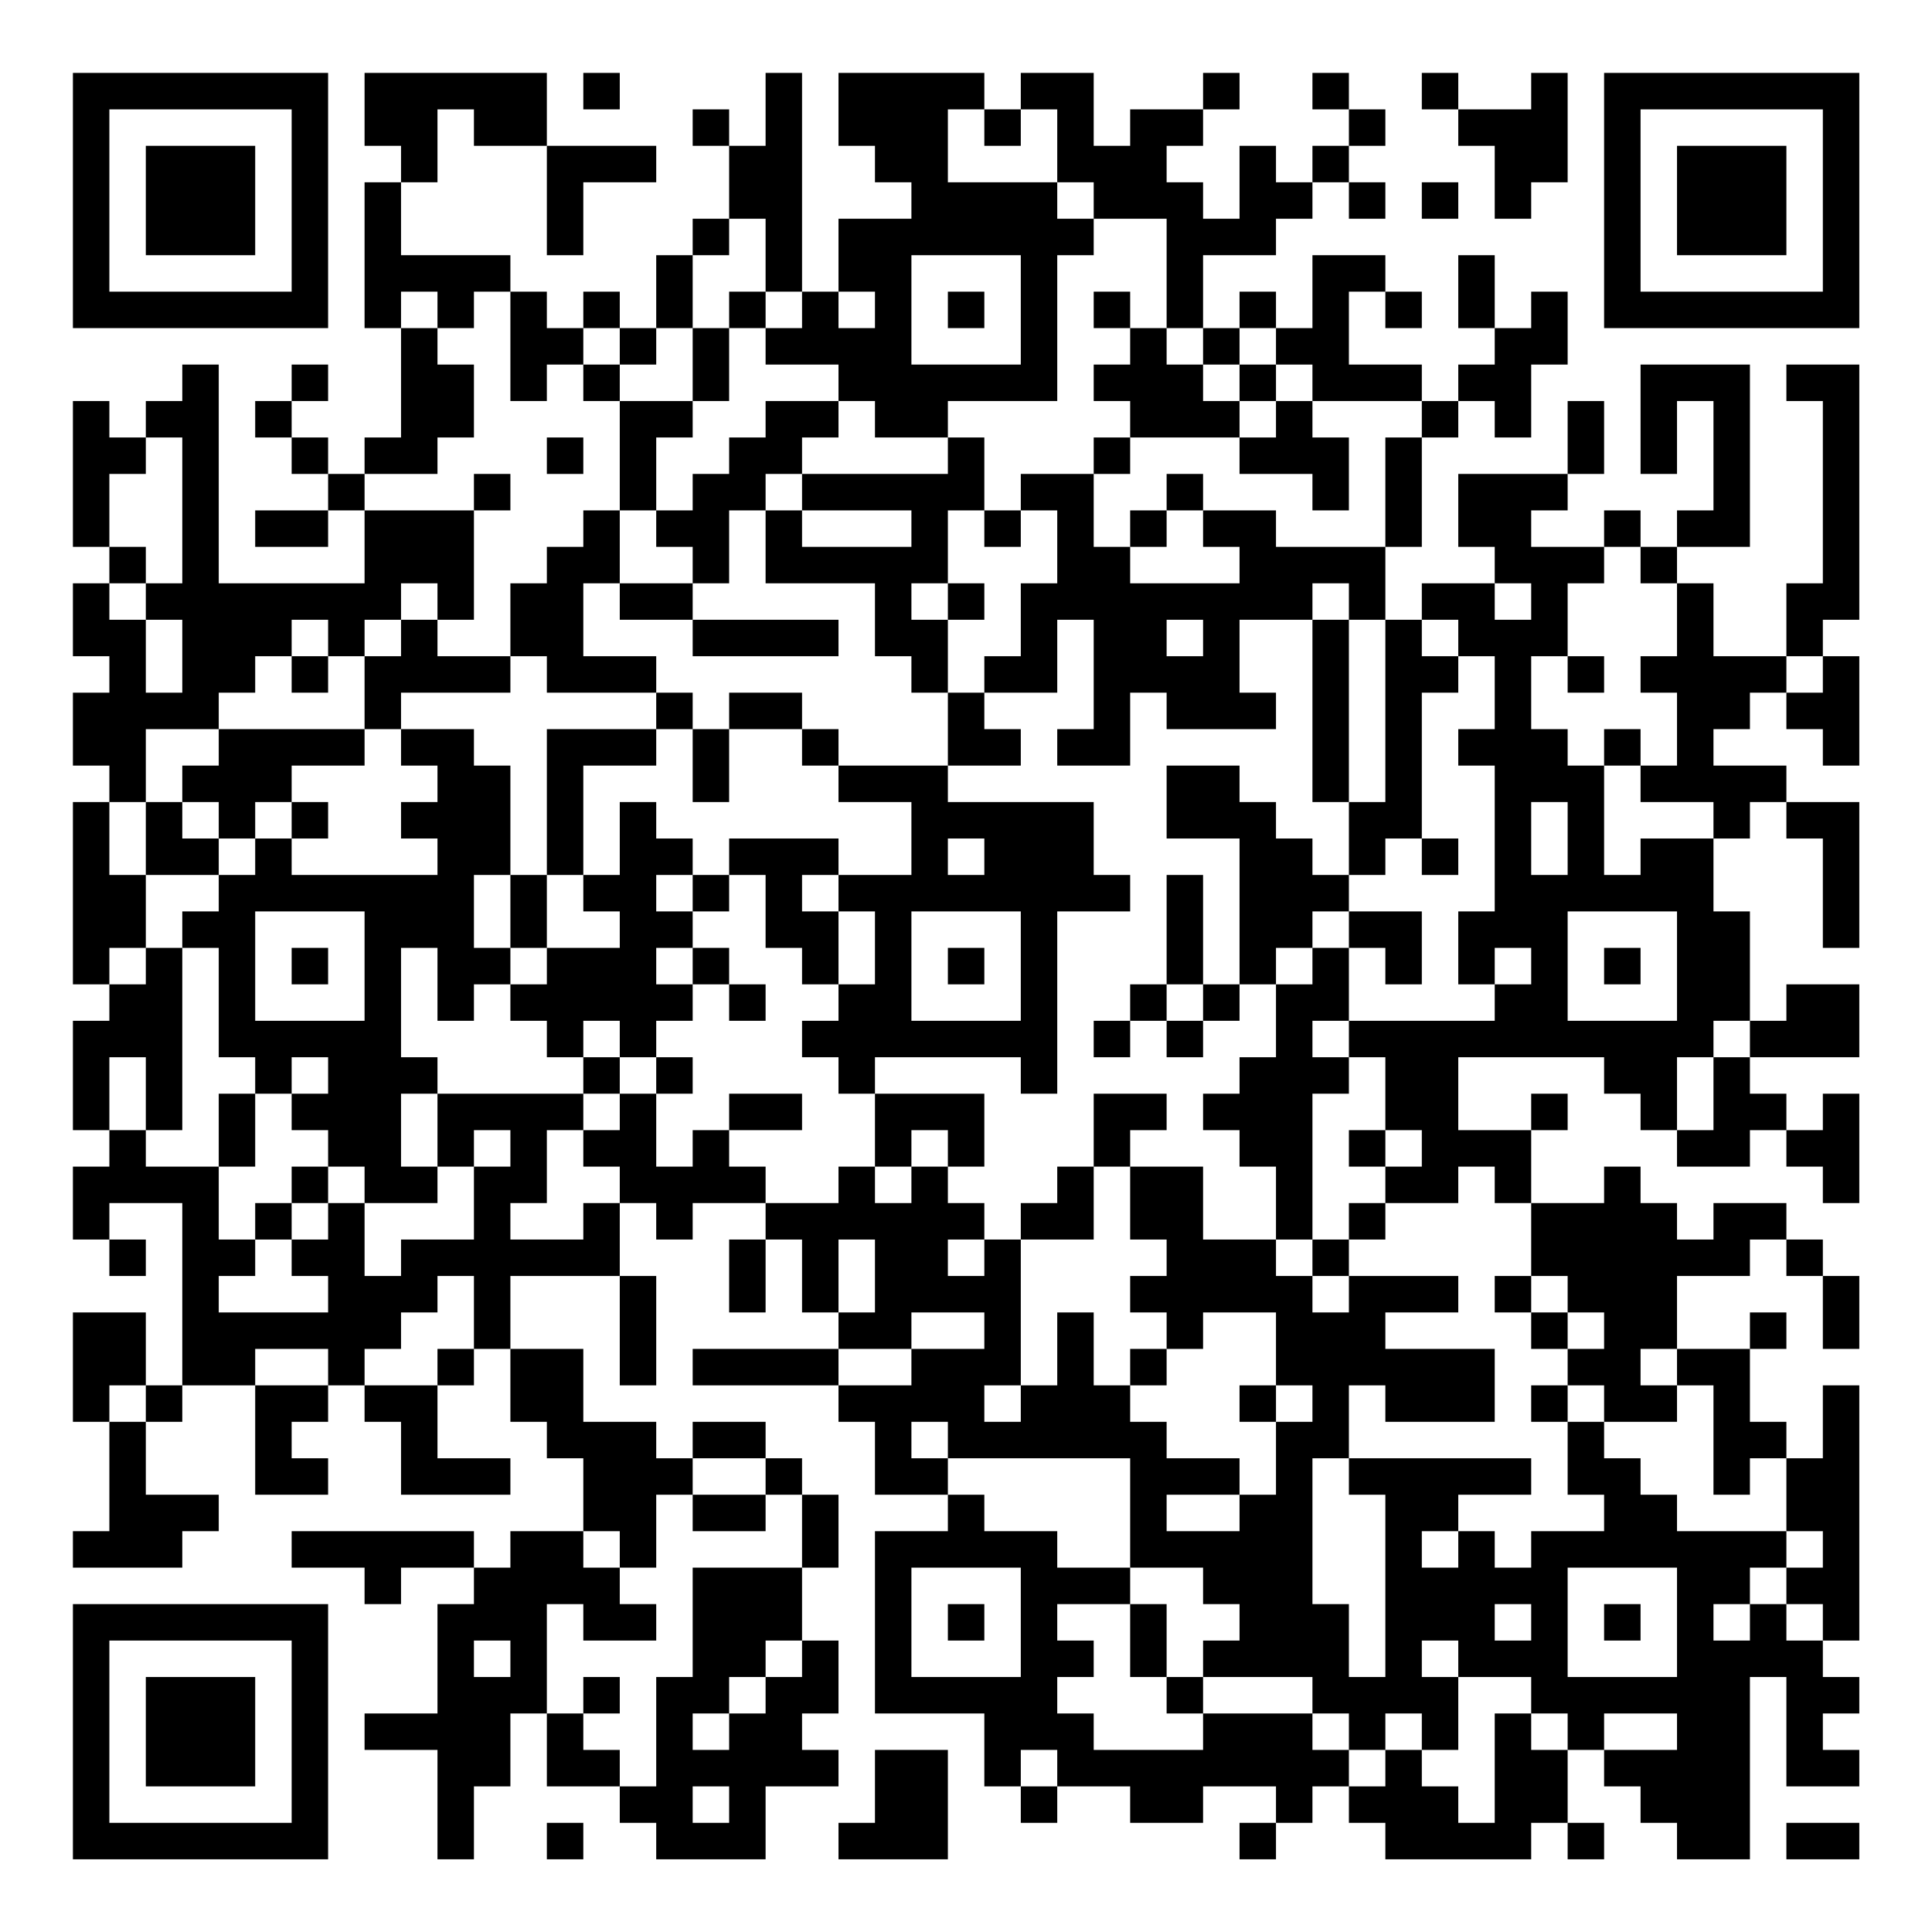 <?xml version="1.0" encoding="UTF-8"?>
<svg xmlns="http://www.w3.org/2000/svg" version="1.1" width="200" height="200" viewBox="0 0 200 200"><rect x="0" y="0" width="200" height="200" fill="#ffffff"/><g transform="scale(3.774)"><g transform="translate(2,2)"><path fill-rule="evenodd" d="M8 0L8 2L9 2L9 3L8 3L8 7L9 7L9 10L8 10L8 11L7 11L7 10L6 10L6 9L7 9L7 8L6 8L6 9L5 9L5 10L6 10L6 11L7 11L7 12L5 12L5 13L7 13L7 12L8 12L8 14L4 14L4 8L3 8L3 9L2 9L2 10L1 10L1 9L0 9L0 13L1 13L1 14L0 14L0 16L1 16L1 17L0 17L0 19L1 19L1 20L0 20L0 25L1 25L1 26L0 26L0 29L1 29L1 30L0 30L0 32L1 32L1 33L2 33L2 32L1 32L1 31L3 31L3 36L2 36L2 34L0 34L0 37L1 37L1 40L0 40L0 41L3 41L3 40L4 40L4 39L2 39L2 37L3 37L3 36L5 36L5 39L7 39L7 38L6 38L6 37L7 37L7 36L8 36L8 37L9 37L9 39L12 39L12 38L10 38L10 36L11 36L11 35L12 35L12 37L13 37L13 38L14 38L14 40L12 40L12 41L11 41L11 40L6 40L6 41L8 41L8 42L9 42L9 41L11 41L11 42L10 42L10 45L8 45L8 46L10 46L10 49L11 49L11 47L12 47L12 45L13 45L13 47L15 47L15 48L16 48L16 49L19 49L19 47L21 47L21 46L20 46L20 45L21 45L21 43L20 43L20 41L21 41L21 39L20 39L20 38L19 38L19 37L17 37L17 38L16 38L16 37L14 37L14 35L12 35L12 33L15 33L15 36L16 36L16 33L15 33L15 31L16 31L16 32L17 32L17 31L19 31L19 32L18 32L18 34L19 34L19 32L20 32L20 34L21 34L21 35L17 35L17 36L21 36L21 37L22 37L22 39L24 39L24 40L22 40L22 45L25 45L25 47L26 47L26 48L27 48L27 47L29 47L29 48L31 48L31 47L33 47L33 48L32 48L32 49L33 49L33 48L34 48L34 47L35 47L35 48L36 48L36 49L40 49L40 48L41 48L41 49L42 49L42 48L41 48L41 46L42 46L42 47L43 47L43 48L44 48L44 49L46 49L46 44L47 44L47 47L49 47L49 46L48 46L48 45L49 45L49 44L48 44L48 43L49 43L49 36L48 36L48 38L47 38L47 37L46 37L46 35L47 35L47 34L46 34L46 35L44 35L44 33L46 33L46 32L47 32L47 33L48 33L48 35L49 35L49 33L48 33L48 32L47 32L47 31L45 31L45 32L44 32L44 31L43 31L43 30L42 30L42 31L40 31L40 29L41 29L41 28L40 28L40 29L38 29L38 27L42 27L42 28L43 28L43 29L44 29L44 30L46 30L46 29L47 29L47 30L48 30L48 31L49 31L49 28L48 28L48 29L47 29L47 28L46 28L46 27L49 27L49 25L47 25L47 26L46 26L46 23L45 23L45 21L46 21L46 20L47 20L47 21L48 21L48 24L49 24L49 20L47 20L47 19L45 19L45 18L46 18L46 17L47 17L47 18L48 18L48 19L49 19L49 16L48 16L48 15L49 15L49 8L47 8L47 9L48 9L48 14L47 14L47 16L45 16L45 14L44 14L44 13L46 13L46 8L43 8L43 11L44 11L44 9L45 9L45 12L44 12L44 13L43 13L43 12L42 12L42 13L40 13L40 12L41 12L41 11L42 11L42 9L41 9L41 11L38 11L38 13L39 13L39 14L37 14L37 15L36 15L36 13L37 13L37 10L38 10L38 9L39 9L39 10L40 10L40 8L41 8L41 6L40 6L40 7L39 7L39 5L38 5L38 7L39 7L39 8L38 8L38 9L37 9L37 8L35 8L35 6L36 6L36 7L37 7L37 6L36 6L36 5L34 5L34 7L33 7L33 6L32 6L32 7L31 7L31 5L33 5L33 4L34 4L34 3L35 3L35 4L36 4L36 3L35 3L35 2L36 2L36 1L35 1L35 0L34 0L34 1L35 1L35 2L34 2L34 3L33 3L33 2L32 2L32 4L31 4L31 3L30 3L30 2L31 2L31 1L32 1L32 0L31 0L31 1L29 1L29 2L28 2L28 0L26 0L26 1L25 1L25 0L21 0L21 2L22 2L22 3L23 3L23 4L21 4L21 6L20 6L20 0L19 0L19 2L18 2L18 1L17 1L17 2L18 2L18 4L17 4L17 5L16 5L16 7L15 7L15 6L14 6L14 7L13 7L13 6L12 6L12 5L9 5L9 3L10 3L10 1L11 1L11 2L13 2L13 5L14 5L14 3L16 3L16 2L13 2L13 0ZM14 0L14 1L15 1L15 0ZM37 0L37 1L38 1L38 2L39 2L39 4L40 4L40 3L41 3L41 0L40 0L40 1L38 1L38 0ZM24 1L24 3L27 3L27 4L28 4L28 5L27 5L27 9L24 9L24 10L22 10L22 9L21 9L21 8L19 8L19 7L20 7L20 6L19 6L19 4L18 4L18 5L17 5L17 7L16 7L16 8L15 8L15 7L14 7L14 8L13 8L13 9L12 9L12 6L11 6L11 7L10 7L10 6L9 6L9 7L10 7L10 8L11 8L11 10L10 10L10 11L8 11L8 12L11 12L11 15L10 15L10 14L9 14L9 15L8 15L8 16L7 16L7 15L6 15L6 16L5 16L5 17L4 17L4 18L2 18L2 20L1 20L1 22L2 22L2 24L1 24L1 25L2 25L2 24L3 24L3 29L2 29L2 27L1 27L1 29L2 29L2 30L4 30L4 32L5 32L5 33L4 33L4 34L7 34L7 33L6 33L6 32L7 32L7 31L8 31L8 33L9 33L9 32L11 32L11 30L12 30L12 29L11 29L11 30L10 30L10 28L14 28L14 29L13 29L13 31L12 31L12 32L14 32L14 31L15 31L15 30L14 30L14 29L15 29L15 28L16 28L16 30L17 30L17 29L18 29L18 30L19 30L19 31L21 31L21 30L22 30L22 31L23 31L23 30L24 30L24 31L25 31L25 32L24 32L24 33L25 33L25 32L26 32L26 36L25 36L25 37L26 37L26 36L27 36L27 34L28 34L28 36L29 36L29 37L30 37L30 38L32 38L32 39L30 39L30 40L32 40L32 39L33 39L33 37L34 37L34 36L33 36L33 34L31 34L31 35L30 35L30 34L29 34L29 33L30 33L30 32L29 32L29 30L31 30L31 32L33 32L33 33L34 33L34 34L35 34L35 33L38 33L38 34L36 34L36 35L39 35L39 37L36 37L36 36L35 36L35 38L34 38L34 42L35 42L35 44L36 44L36 39L35 39L35 38L40 38L40 39L38 39L38 40L37 40L37 41L38 41L38 40L39 40L39 41L40 41L40 40L42 40L42 39L41 39L41 37L42 37L42 38L43 38L43 39L44 39L44 40L47 40L47 41L46 41L46 42L45 42L45 43L46 43L46 42L47 42L47 43L48 43L48 42L47 42L47 41L48 41L48 40L47 40L47 38L46 38L46 39L45 39L45 36L44 36L44 35L43 35L43 36L44 36L44 37L42 37L42 36L41 36L41 35L42 35L42 34L41 34L41 33L40 33L40 31L39 31L39 30L38 30L38 31L36 31L36 30L37 30L37 29L36 29L36 27L35 27L35 26L39 26L39 25L40 25L40 24L39 24L39 25L38 25L38 23L39 23L39 19L38 19L38 18L39 18L39 16L38 16L38 15L37 15L37 16L38 16L38 17L37 17L37 21L36 21L36 22L35 22L35 20L36 20L36 15L35 15L35 14L34 14L34 15L32 15L32 17L33 17L33 18L30 18L30 17L29 17L29 19L27 19L27 18L28 18L28 15L27 15L27 17L25 17L25 16L26 16L26 14L27 14L27 12L26 12L26 11L28 11L28 13L29 13L29 14L32 14L32 13L31 13L31 12L33 12L33 13L36 13L36 10L37 10L37 9L34 9L34 8L33 8L33 7L32 7L32 8L31 8L31 7L30 7L30 4L28 4L28 3L27 3L27 1L26 1L26 2L25 2L25 1ZM37 3L37 4L38 4L38 3ZM23 5L23 8L26 8L26 5ZM18 6L18 7L17 7L17 9L15 9L15 8L14 8L14 9L15 9L15 12L14 12L14 13L13 13L13 14L12 14L12 16L10 16L10 15L9 15L9 16L8 16L8 18L4 18L4 19L3 19L3 20L2 20L2 22L4 22L4 23L3 23L3 24L4 24L4 27L5 27L5 28L4 28L4 30L5 30L5 28L6 28L6 29L7 29L7 30L6 30L6 31L5 31L5 32L6 32L6 31L7 31L7 30L8 30L8 31L10 31L10 30L9 30L9 28L10 28L10 27L9 27L9 24L10 24L10 26L11 26L11 25L12 25L12 26L13 26L13 27L14 27L14 28L15 28L15 27L16 27L16 28L17 28L17 27L16 27L16 26L17 26L17 25L18 25L18 26L19 26L19 25L18 25L18 24L17 24L17 23L18 23L18 22L19 22L19 24L20 24L20 25L21 25L21 26L20 26L20 27L21 27L21 28L22 28L22 30L23 30L23 29L24 29L24 30L25 30L25 28L22 28L22 27L26 27L26 28L27 28L27 23L29 23L29 22L28 22L28 20L24 20L24 19L26 19L26 18L25 18L25 17L24 17L24 15L25 15L25 14L24 14L24 12L25 12L25 13L26 13L26 12L25 12L25 10L24 10L24 11L20 11L20 10L21 10L21 9L19 9L19 10L18 10L18 11L17 11L17 12L16 12L16 10L17 10L17 9L18 9L18 7L19 7L19 6ZM21 6L21 7L22 7L22 6ZM24 6L24 7L25 7L25 6ZM28 6L28 7L29 7L29 8L28 8L28 9L29 9L29 10L28 10L28 11L29 11L29 10L32 10L32 11L34 11L34 12L35 12L35 10L34 10L34 9L33 9L33 8L32 8L32 9L31 9L31 8L30 8L30 7L29 7L29 6ZM32 9L32 10L33 10L33 9ZM2 10L2 11L1 11L1 13L2 13L2 14L1 14L1 15L2 15L2 17L3 17L3 15L2 15L2 14L3 14L3 10ZM13 10L13 11L14 11L14 10ZM11 11L11 12L12 12L12 11ZM19 11L19 12L18 12L18 14L17 14L17 13L16 13L16 12L15 12L15 14L14 14L14 16L16 16L16 17L13 17L13 16L12 16L12 17L9 17L9 18L8 18L8 19L6 19L6 20L5 20L5 21L4 21L4 20L3 20L3 21L4 21L4 22L5 22L5 21L6 21L6 22L10 22L10 21L9 21L9 20L10 20L10 19L9 19L9 18L11 18L11 19L12 19L12 22L11 22L11 24L12 24L12 25L13 25L13 24L15 24L15 23L14 23L14 22L15 22L15 20L16 20L16 21L17 21L17 22L16 22L16 23L17 23L17 22L18 22L18 21L21 21L21 22L20 22L20 23L21 23L21 25L22 25L22 23L21 23L21 22L23 22L23 20L21 20L21 19L24 19L24 17L23 17L23 16L22 16L22 14L19 14L19 12L20 12L20 13L23 13L23 12L20 12L20 11ZM30 11L30 12L29 12L29 13L30 13L30 12L31 12L31 11ZM42 13L42 14L41 14L41 16L40 16L40 18L41 18L41 19L42 19L42 22L43 22L43 21L45 21L45 20L43 20L43 19L44 19L44 17L43 17L43 16L44 16L44 14L43 14L43 13ZM15 14L15 15L17 15L17 16L21 16L21 15L17 15L17 14ZM23 14L23 15L24 15L24 14ZM39 14L39 15L40 15L40 14ZM30 15L30 16L31 16L31 15ZM34 15L34 20L35 20L35 15ZM6 16L6 17L7 17L7 16ZM41 16L41 17L42 17L42 16ZM47 16L47 17L48 17L48 16ZM16 17L16 18L13 18L13 22L12 22L12 24L13 24L13 22L14 22L14 19L16 19L16 18L17 18L17 20L18 20L18 18L20 18L20 19L21 19L21 18L20 18L20 17L18 17L18 18L17 18L17 17ZM42 18L42 19L43 19L43 18ZM30 19L30 21L32 21L32 25L31 25L31 22L30 22L30 25L29 25L29 26L28 26L28 27L29 27L29 26L30 26L30 27L31 27L31 26L32 26L32 25L33 25L33 27L32 27L32 28L31 28L31 29L32 29L32 30L33 30L33 32L34 32L34 33L35 33L35 32L36 32L36 31L35 31L35 32L34 32L34 28L35 28L35 27L34 27L34 26L35 26L35 24L36 24L36 25L37 25L37 23L35 23L35 22L34 22L34 21L33 21L33 20L32 20L32 19ZM6 20L6 21L7 21L7 20ZM40 20L40 22L41 22L41 20ZM24 21L24 22L25 22L25 21ZM37 21L37 22L38 22L38 21ZM5 23L5 26L8 26L8 23ZM23 23L23 26L26 26L26 23ZM34 23L34 24L33 24L33 25L34 25L34 24L35 24L35 23ZM41 23L41 26L44 26L44 23ZM6 24L6 25L7 25L7 24ZM16 24L16 25L17 25L17 24ZM24 24L24 25L25 25L25 24ZM42 24L42 25L43 25L43 24ZM30 25L30 26L31 26L31 25ZM14 26L14 27L15 27L15 26ZM45 26L45 27L44 27L44 29L45 29L45 27L46 27L46 26ZM6 27L6 28L7 28L7 27ZM18 28L18 29L20 29L20 28ZM28 28L28 30L27 30L27 31L26 31L26 32L28 32L28 30L29 30L29 29L30 29L30 28ZM35 29L35 30L36 30L36 29ZM21 32L21 34L22 34L22 32ZM10 33L10 34L9 34L9 35L8 35L8 36L10 36L10 35L11 35L11 33ZM39 33L39 34L40 34L40 35L41 35L41 34L40 34L40 33ZM23 34L23 35L21 35L21 36L23 36L23 35L25 35L25 34ZM5 35L5 36L7 36L7 35ZM29 35L29 36L30 36L30 35ZM1 36L1 37L2 37L2 36ZM32 36L32 37L33 37L33 36ZM40 36L40 37L41 37L41 36ZM23 37L23 38L24 38L24 39L25 39L25 40L27 40L27 41L29 41L29 42L27 42L27 43L28 43L28 44L27 44L27 45L28 45L28 46L31 46L31 45L34 45L34 46L35 46L35 47L36 47L36 46L37 46L37 47L38 47L38 48L39 48L39 45L40 45L40 46L41 46L41 45L40 45L40 44L38 44L38 43L37 43L37 44L38 44L38 46L37 46L37 45L36 45L36 46L35 46L35 45L34 45L34 44L31 44L31 43L32 43L32 42L31 42L31 41L29 41L29 38L24 38L24 37ZM17 38L17 39L16 39L16 41L15 41L15 40L14 40L14 41L15 41L15 42L16 42L16 43L14 43L14 42L13 42L13 45L14 45L14 46L15 46L15 47L16 47L16 44L17 44L17 41L20 41L20 39L19 39L19 38ZM17 39L17 40L19 40L19 39ZM23 41L23 44L26 44L26 41ZM41 41L41 44L44 44L44 41ZM24 42L24 43L25 43L25 42ZM29 42L29 44L30 44L30 45L31 45L31 44L30 44L30 42ZM39 42L39 43L40 43L40 42ZM42 42L42 43L43 43L43 42ZM11 43L11 44L12 44L12 43ZM19 43L19 44L18 44L18 45L17 45L17 46L18 46L18 45L19 45L19 44L20 44L20 43ZM14 44L14 45L15 45L15 44ZM42 45L42 46L44 46L44 45ZM22 46L22 48L21 48L21 49L24 49L24 46ZM26 46L26 47L27 47L27 46ZM17 47L17 48L18 48L18 47ZM13 48L13 49L14 49L14 48ZM47 48L47 49L49 49L49 48ZM0 0L0 7L7 7L7 0ZM1 1L1 6L6 6L6 1ZM2 2L2 5L5 5L5 2ZM42 0L42 7L49 7L49 0ZM43 1L43 6L48 6L48 1ZM44 2L44 5L47 5L47 2ZM0 42L0 49L7 49L7 42ZM1 43L1 48L6 48L6 43ZM2 44L2 47L5 47L5 44Z" fill="#000000"/></g></g></svg>
